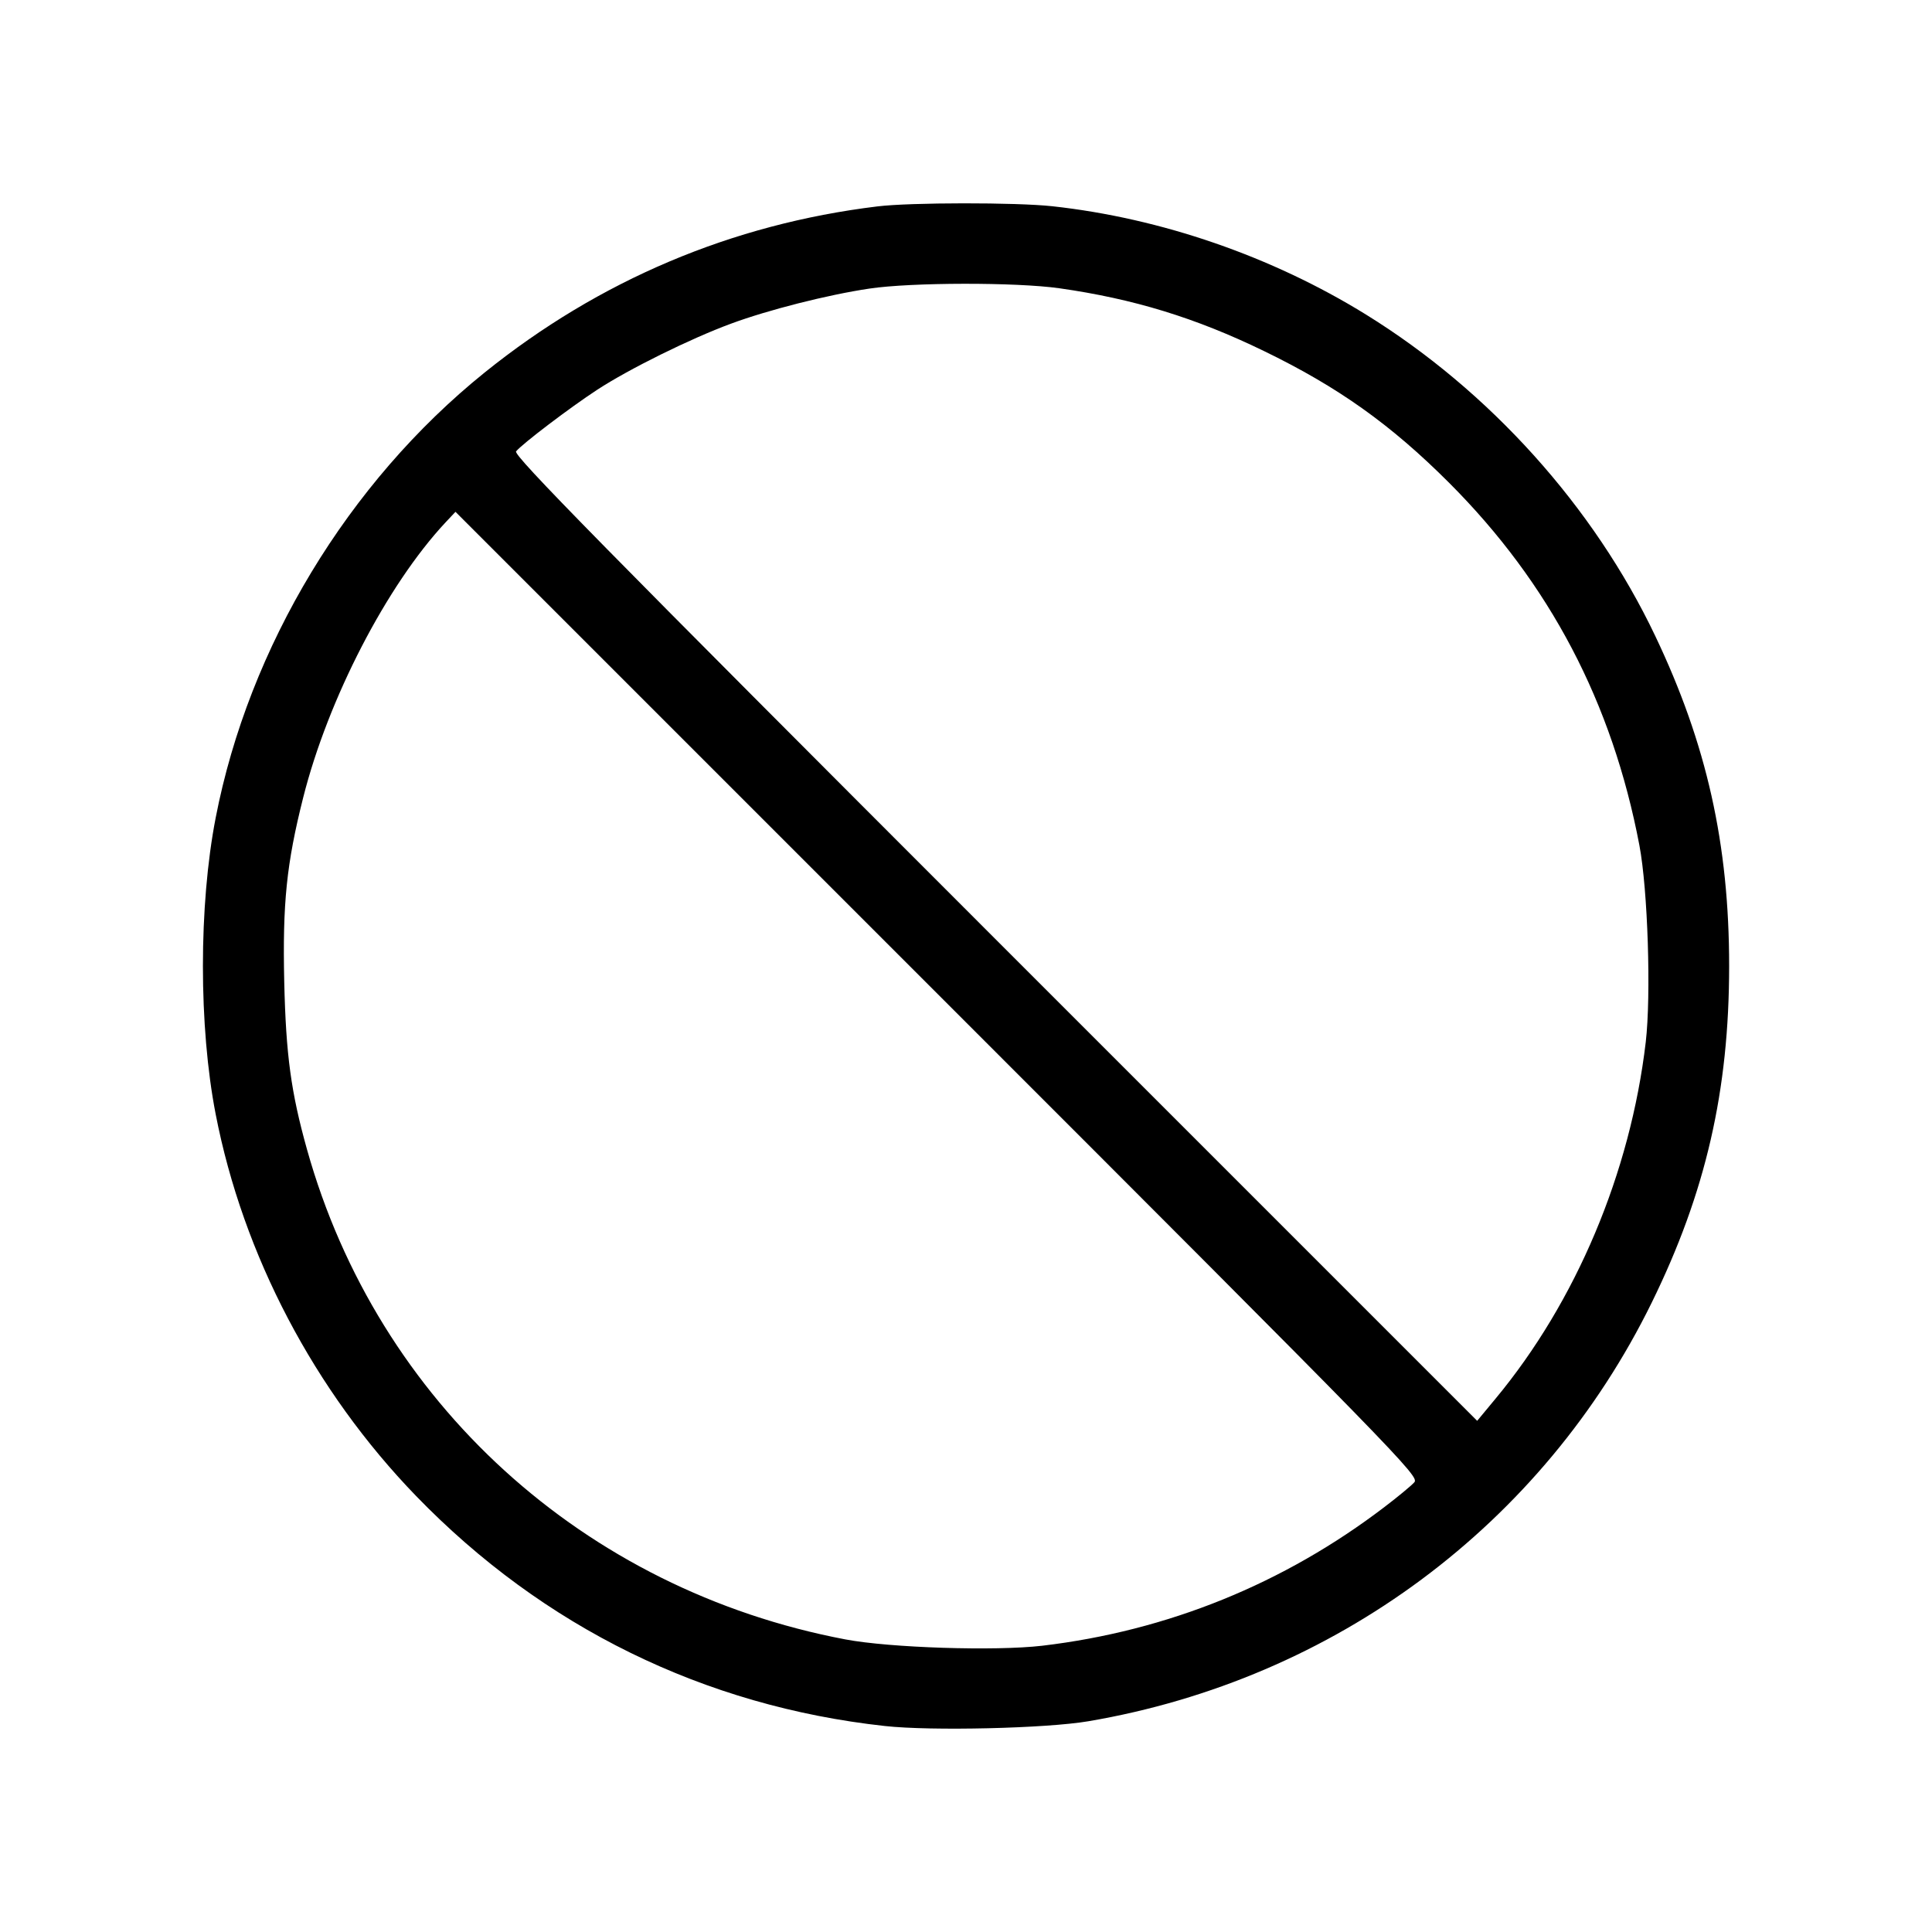 <svg xmlns="http://www.w3.org/2000/svg" class="icon icon-tabler icon-tabler-ban" width="24" height="24" viewBox="0 0 24 24" stroke-width="1" stroke="currentColor" fill="none" stroke-linecap="round" stroke-linejoin="round"><path d="M10.900 2.564 C 9.092 2.784,7.444 3.481,6.020 4.628 C 4.323 5.995,3.091 8.034,2.679 10.160 C 2.468 11.247,2.468 12.755,2.679 13.840 C 3.019 15.591,3.905 17.278,5.170 18.585 C 6.746 20.212,8.748 21.195,10.991 21.441 C 11.569 21.505,12.996 21.471,13.520 21.382 C 16.578 20.862,19.166 18.939,20.519 16.180 C 21.189 14.815,21.480 13.549,21.480 12.000 C 21.480 10.487,21.202 9.243,20.562 7.900 C 19.798 6.294,18.506 4.858,16.968 3.907 C 15.800 3.185,14.424 2.710,13.072 2.562 C 12.621 2.513,11.309 2.514,10.900 2.564 M13.160 3.581 C 14.081 3.712,14.852 3.948,15.700 4.360 C 16.622 4.807,17.277 5.273,18.002 5.998 C 19.251 7.248,20.028 8.728,20.365 10.500 C 20.470 11.053,20.512 12.362,20.444 12.946 C 20.253 14.569,19.579 16.169,18.578 17.375 L 18.350 17.650 12.357 11.657 C 7.455 6.755,6.372 5.653,6.411 5.607 C 6.490 5.511,7.083 5.061,7.420 4.841 C 7.814 4.584,8.573 4.208,9.080 4.021 C 9.538 3.851,10.281 3.662,10.800 3.585 C 11.320 3.507,12.623 3.505,13.160 3.581 M17.569 18.414 C 17.531 18.456,17.365 18.594,17.199 18.720 C 15.949 19.674,14.503 20.260,12.946 20.444 C 12.362 20.512,11.053 20.470,10.500 20.365 C 7.251 19.748,4.693 17.420,3.814 14.280 C 3.615 13.569,3.552 13.105,3.531 12.200 C 3.509 11.221,3.559 10.730,3.766 9.909 C 4.075 8.683,4.806 7.269,5.535 6.489 L 5.658 6.358 11.647 12.347 C 17.432 18.132,17.635 18.340,17.569 18.414 " stroke="none" fill="black" fill-rule="evenodd"></path></svg>